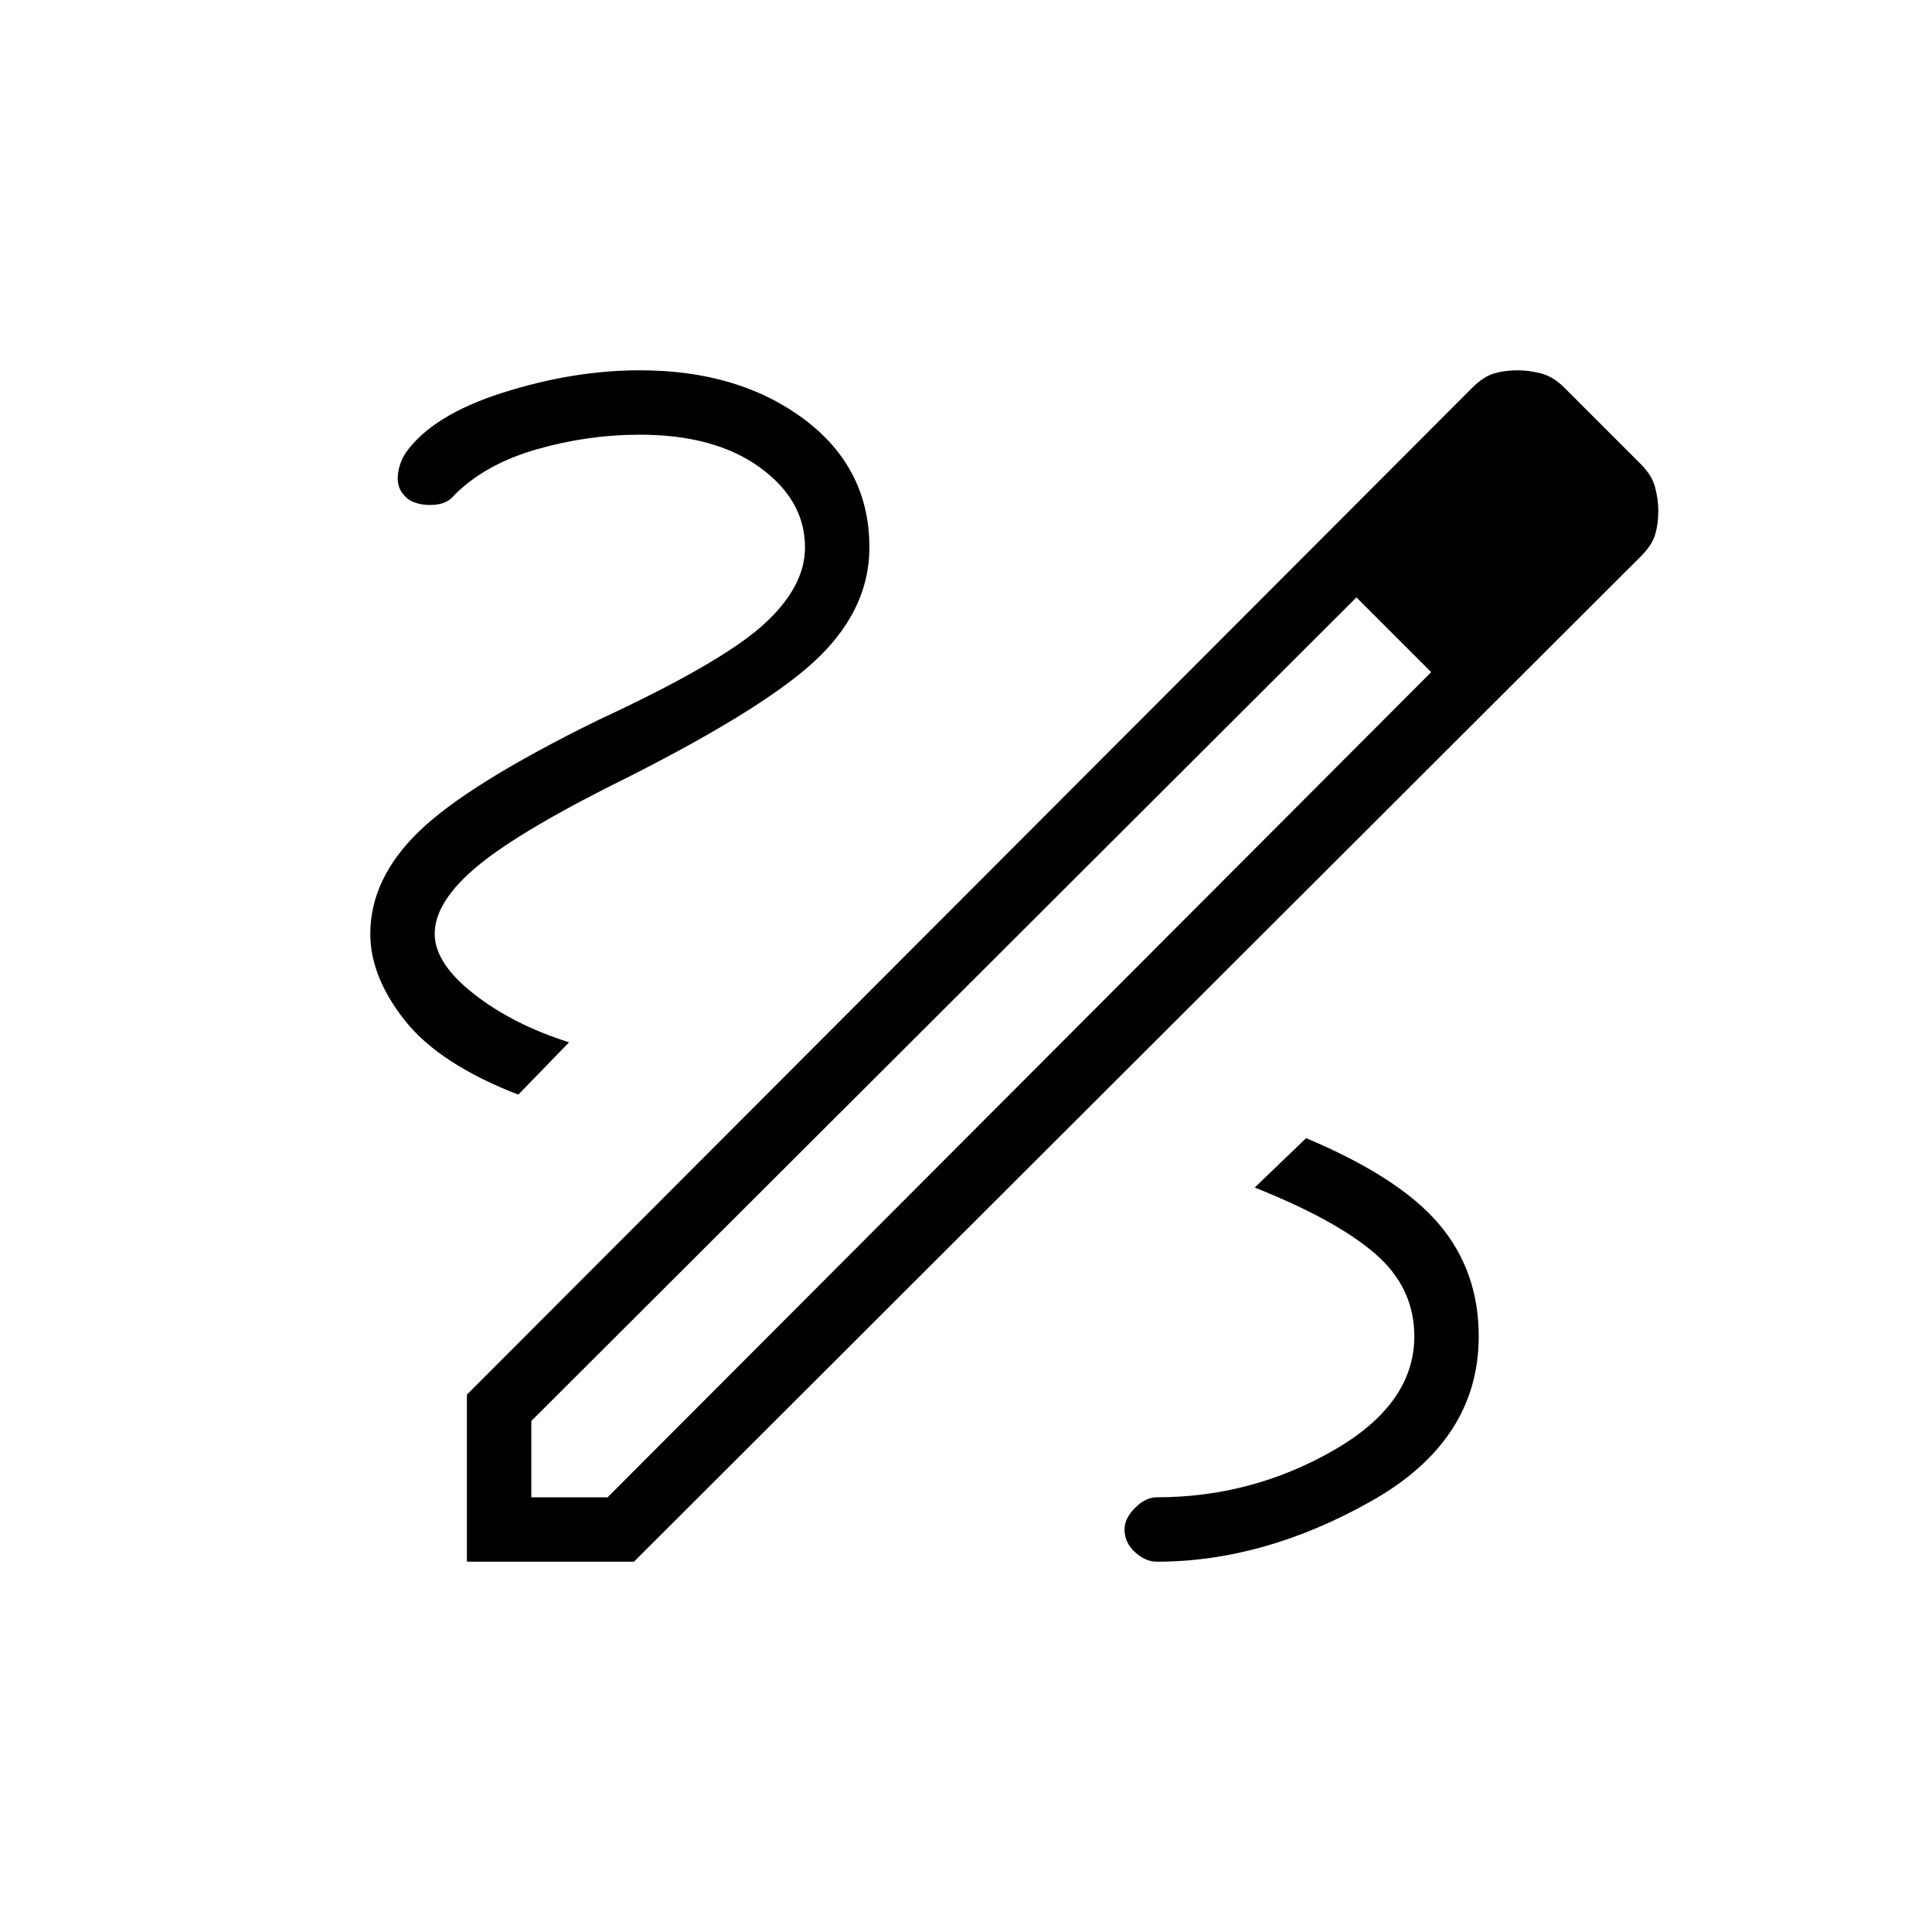 <svg xmlns="http://www.w3.org/2000/svg" height="20" viewBox="0 -960 960 960" width="20"><path d="M232-184v-83l499.54-500.31q5.61-5.61 10.92-7.15t11.62-1.54q5.54 0 11.61 1.54 6.08 1.54 11.69 7.15l37.93 37.93q5.61 5.61 7.15 11.69 1.54 6.07 1.54 11.61 0 6.31-1.54 11.62t-7.15 10.92L315-184h-83Zm32-32h37.92l409.23-410-18.07-19.08L674-663.15 264-253.92V-216Zm539-504.85L765.85-758 803-720.85Zm-109.92 75.77L674-663.15 711.15-626l-18.07-19.08ZM574.77-184q53.31 0 106.65-30.12 53.35-30.11 53.35-81.88 0-32.46-19.73-55.73Q695.31-375 649-394.46l-25.54 24.54q40.39 16.07 59.85 32.88 19.46 16.81 19.46 41.04 0 33.77-40.5 56.88-40.5 23.12-87.5 23.12-5.54 0-10.77 5.23-5.23 5.23-5.23 10.77 0 6.54 5.23 11.27 5.23 4.73 10.77 4.73ZM257.54-416.08l25.23-26q-27.92-8.84-47.35-24.07Q216-481.38 216-496q0-16.15 21.73-34.04 21.73-17.88 75.58-44.42 69.77-35.39 94.23-59.66Q432-658.38 432-688q0-39.46-32.5-63.73Q367-776 318-776q-33.31 0-68.38 11.19-35.08 11.19-48.24 30.12-3.61 5.84-3.76 12.27-.16 6.42 5.69 10.8 4.84 2.85 11.88 2.5 7.04-.34 10.66-4.96 15.3-15.3 40.69-22.61Q291.92-744 318-744q37.15 0 59.58 16.27Q400-711.46 400-688q0 19.92-21.12 38.81-21.11 18.88-81.42 46.88-64.61 31.69-89.04 55.23Q184-523.54 184-496q0 21.31 17.12 43 17.11 21.69 56.42 36.92Z"/></svg>